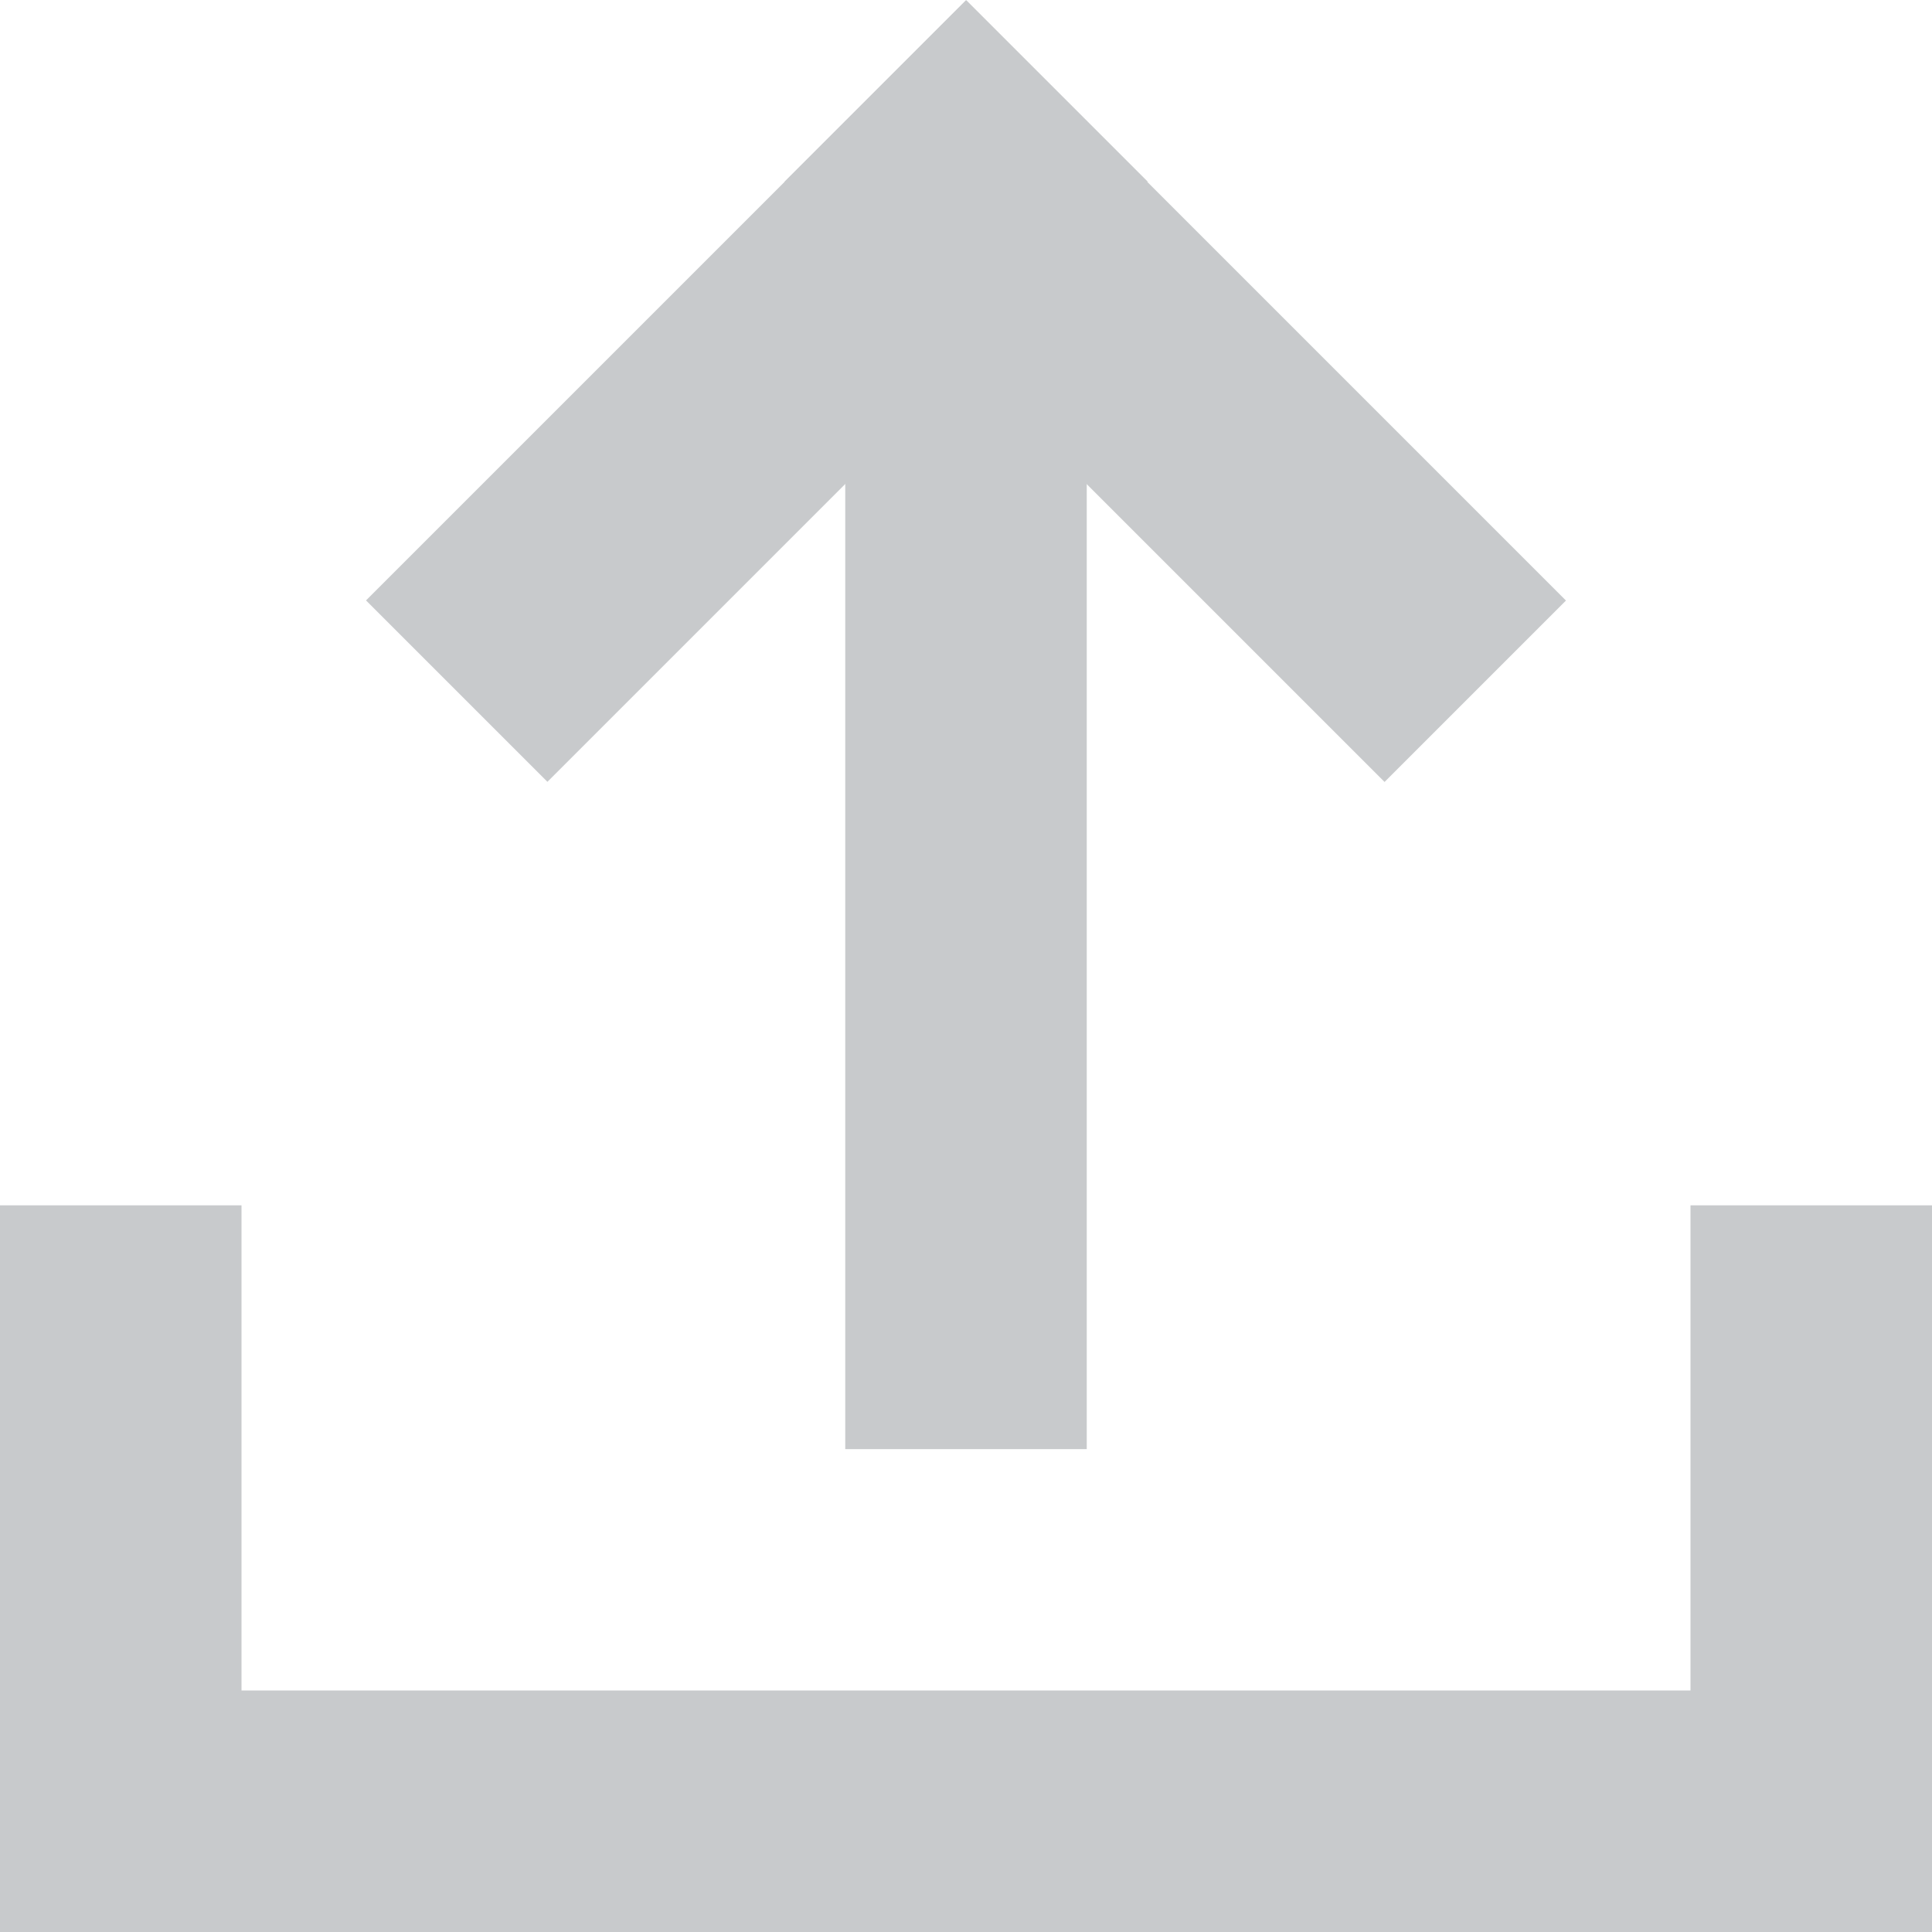 <?xml version="1.0" encoding="utf-8"?>
<!-- Generator: Adobe Illustrator 16.0.4, SVG Export Plug-In . SVG Version: 6.00 Build 0)  -->
<!DOCTYPE svg PUBLIC "-//W3C//DTD SVG 1.0//EN" "http://www.w3.org/TR/2001/REC-SVG-20010904/DTD/svg10.dtd">
<svg version="1.0" id="Layer_1" xmlns="http://www.w3.org/2000/svg" xmlns:xlink="http://www.w3.org/1999/xlink" x="0px" y="0px"
	 width="16px" height="16px" viewBox="0 0 16 16" enable-background="new 0 0 16 16" xml:space="preserve">
<rect y="14" fill="#C8CACC" width="16" height="2"/>
<rect y="9.982" fill="#C8CACC" width="2" height="6"/>
<rect x="14" y="9.982" fill="#C8CACC" width="2" height="6"/>
<rect x="7" y="1.001" fill="#C8CACC" width="2" height="11"/>
<g>

		<rect x="2.753" y="2.175" transform="matrix(0.707 -0.707 0.707 0.707 -0.453 5.381)" fill="#C8CACC" width="7.031" height="2.125"/>

		<rect x="6.217" y="2.175" transform="matrix(-0.707 -0.707 0.707 -0.707 14.324 12.409)" fill="#C8CACC" width="7.03" height="2.125"/>
</g>
</svg>
